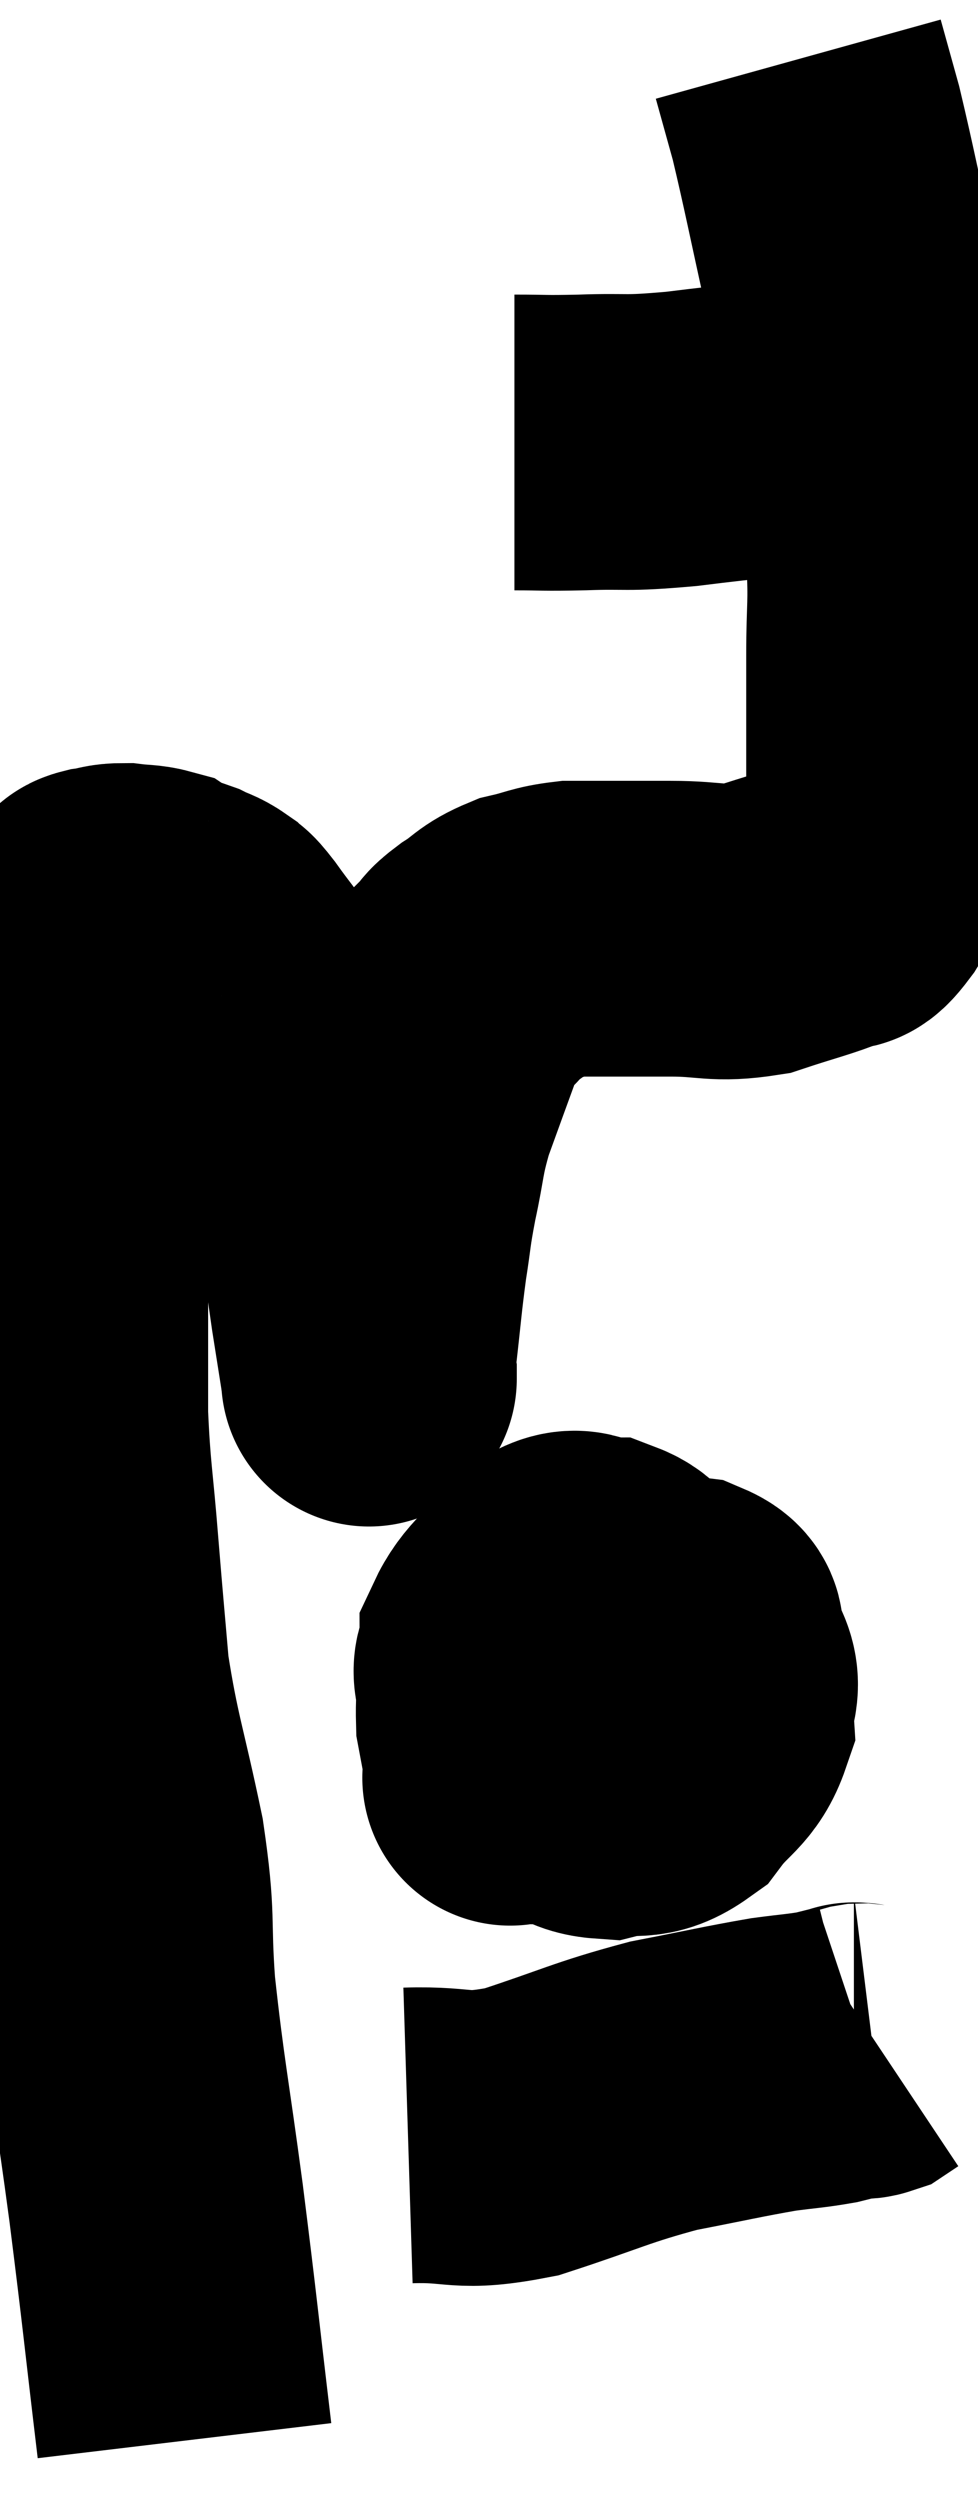 <svg xmlns="http://www.w3.org/2000/svg" viewBox="11.46 4.88 16.54 42.26" width="16.54" height="42.26"><path d="M 14.58 46.14 C 14.34 44.13, 14.34 44.025, 14.1 42.12 C 13.86 40.32, 13.785 40.035, 13.62 38.52 C 13.53 37.29, 13.635 37.395, 13.44 36.06 C 13.14 34.62, 13.035 34.425, 12.84 33.18 C 12.75 32.13, 12.75 32.175, 12.66 31.08 C 12.57 29.94, 12.525 29.835, 12.48 28.8 C 12.48 27.87, 12.48 28.005, 12.48 26.94 C 12.48 25.74, 12.48 25.485, 12.48 24.54 C 12.48 23.85, 12.48 23.775, 12.48 23.16 C 12.48 22.62, 12.435 22.56, 12.48 22.08 C 12.57 21.66, 12.555 21.585, 12.66 21.24 C 12.78 20.97, 12.795 20.91, 12.9 20.7 C 12.99 20.55, 13.02 20.49, 13.08 20.4 C 13.11 20.37, 13.02 20.37, 13.14 20.34 C 13.35 20.31, 13.335 20.28, 13.56 20.28 C 13.8 20.31, 13.875 20.295, 14.04 20.34 C 14.13 20.4, 14.1 20.415, 14.22 20.46 C 14.37 20.49, 14.355 20.46, 14.52 20.52 C 14.7 20.61, 14.73 20.595, 14.88 20.7 C 15 20.82, 14.91 20.67, 15.12 20.94 C 15.42 21.36, 15.45 21.36, 15.72 21.78 C 15.96 22.2, 15.93 22.095, 16.2 22.62 C 16.5 23.25, 16.515 23.115, 16.8 23.88 C 17.07 24.78, 17.16 24.9, 17.34 25.68 C 17.43 26.34, 17.43 26.385, 17.52 27 C 17.61 27.57, 17.655 27.855, 17.7 28.14 C 17.7 28.14, 17.7 28.14, 17.7 28.14 C 17.7 28.14, 17.7 28.14, 17.7 28.14 C 17.7 28.14, 17.7 28.245, 17.7 28.14 C 17.7 27.93, 17.655 28.215, 17.7 27.72 C 17.79 26.94, 17.79 26.835, 17.88 26.16 C 17.97 25.59, 17.94 25.65, 18.06 25.02 C 18.21 24.33, 18.165 24.315, 18.36 23.64 C 18.6 22.98, 18.675 22.77, 18.84 22.32 C 18.93 22.08, 18.885 22.05, 19.02 21.84 C 19.2 21.66, 19.215 21.645, 19.38 21.48 C 19.53 21.33, 19.44 21.36, 19.68 21.18 C 20.01 20.97, 19.98 20.91, 20.34 20.76 C 20.73 20.67, 20.745 20.625, 21.12 20.58 C 21.48 20.58, 21.42 20.58, 21.84 20.58 C 22.32 20.58, 22.2 20.58, 22.8 20.58 C 23.52 20.58, 23.565 20.685, 24.24 20.58 C 24.87 20.37, 25.095 20.325, 25.5 20.16 C 25.68 20.04, 25.59 20.28, 25.86 19.92 C 26.22 19.32, 26.4 19.275, 26.58 18.72 C 26.58 18.21, 26.58 18.39, 26.58 17.7 C 26.58 16.83, 26.58 16.815, 26.58 15.96 C 26.58 15.12, 26.625 15.135, 26.58 14.28 C 26.49 13.41, 26.58 13.695, 26.4 12.54 C 26.13 11.1, 26.145 11.055, 25.86 9.66 C 25.56 8.31, 25.485 7.905, 25.26 6.96 C 25.11 6.42, 25.035 6.15, 24.96 5.88 C 24.96 5.88, 24.96 5.88, 24.96 5.88 L 24.96 5.88" fill="none" stroke="black" stroke-width="5"></path><path d="M 20.16 12.36 C 20.73 12.36, 20.595 12.375, 21.3 12.36 C 22.14 12.33, 21.96 12.39, 22.98 12.3 C 24.18 12.15, 24.42 12.15, 25.38 12 C 26.1 11.85, 26.415 11.79, 26.82 11.7 C 26.91 11.67, 26.955 11.655, 27 11.64 L 27 11.64" fill="none" stroke="black" stroke-width="5"></path><path d="M 21 31.8 C 20.55 32.28, 20.355 32.22, 20.1 32.76 C 20.04 33.36, 19.965 33.42, 19.98 33.96 C 20.07 34.44, 20.115 34.68, 20.16 34.92 C 20.16 34.92, 19.995 34.95, 20.16 34.92 C 20.49 34.86, 20.52 34.995, 20.82 34.8 C 21.09 34.47, 21.15 34.47, 21.36 34.14 C 21.51 33.81, 21.495 33.78, 21.66 33.48 C 21.84 33.21, 21.9 33.27, 22.02 32.94 C 22.08 32.55, 22.23 32.475, 22.14 32.16 C 21.9 31.92, 21.975 31.8, 21.66 31.68 C 21.27 31.68, 21.285 31.425, 20.88 31.68 C 20.46 32.19, 20.25 32.25, 20.04 32.7 C 20.04 33.09, 19.815 32.955, 20.04 33.48 C 20.49 34.14, 20.52 34.38, 20.94 34.8 C 21.33 34.98, 21.285 35.13, 21.72 35.16 C 22.2 35.04, 22.26 35.22, 22.68 34.92 C 23.04 34.44, 23.235 34.44, 23.4 33.96 C 23.37 33.48, 23.61 33.42, 23.34 33 C 22.83 32.64, 22.65 32.49, 22.32 32.28 C 22.17 32.22, 22.215 32.19, 22.02 32.16 C 21.78 32.16, 21.81 32.07, 21.54 32.16 C 21.24 32.34, 21.15 32.085, 20.94 32.52 C 20.82 33.21, 20.775 33.405, 20.7 33.9 C 20.67 34.2, 20.535 34.26, 20.64 34.5 C 20.88 34.68, 20.715 34.8, 21.12 34.86 C 21.69 34.8, 21.81 34.98, 22.26 34.74 C 22.59 34.32, 22.71 34.38, 22.92 33.9 C 23.01 33.36, 23.07 33.21, 23.1 32.82 C 23.07 32.58, 23.43 32.505, 23.04 32.34 C 22.29 32.25, 22.14 32.115, 21.54 32.16 C 21.09 32.34, 20.865 32.43, 20.64 32.52 L 20.64 32.52" fill="none" stroke="black" stroke-width="5"></path><path d="M 18.36 40.98 C 19.32 40.95, 19.2 41.13, 20.28 40.92 C 21.48 40.53, 21.615 40.425, 22.68 40.14 C 23.61 39.96, 23.85 39.9, 24.54 39.78 C 24.99 39.72, 25.095 39.72, 25.44 39.66 C 25.68 39.6, 25.8 39.57, 25.92 39.54 C 25.92 39.54, 25.875 39.54, 25.92 39.54 C 26.01 39.54, 26.01 39.57, 26.1 39.54 L 26.28 39.42" fill="none" stroke="black" stroke-width="5"></path></svg>